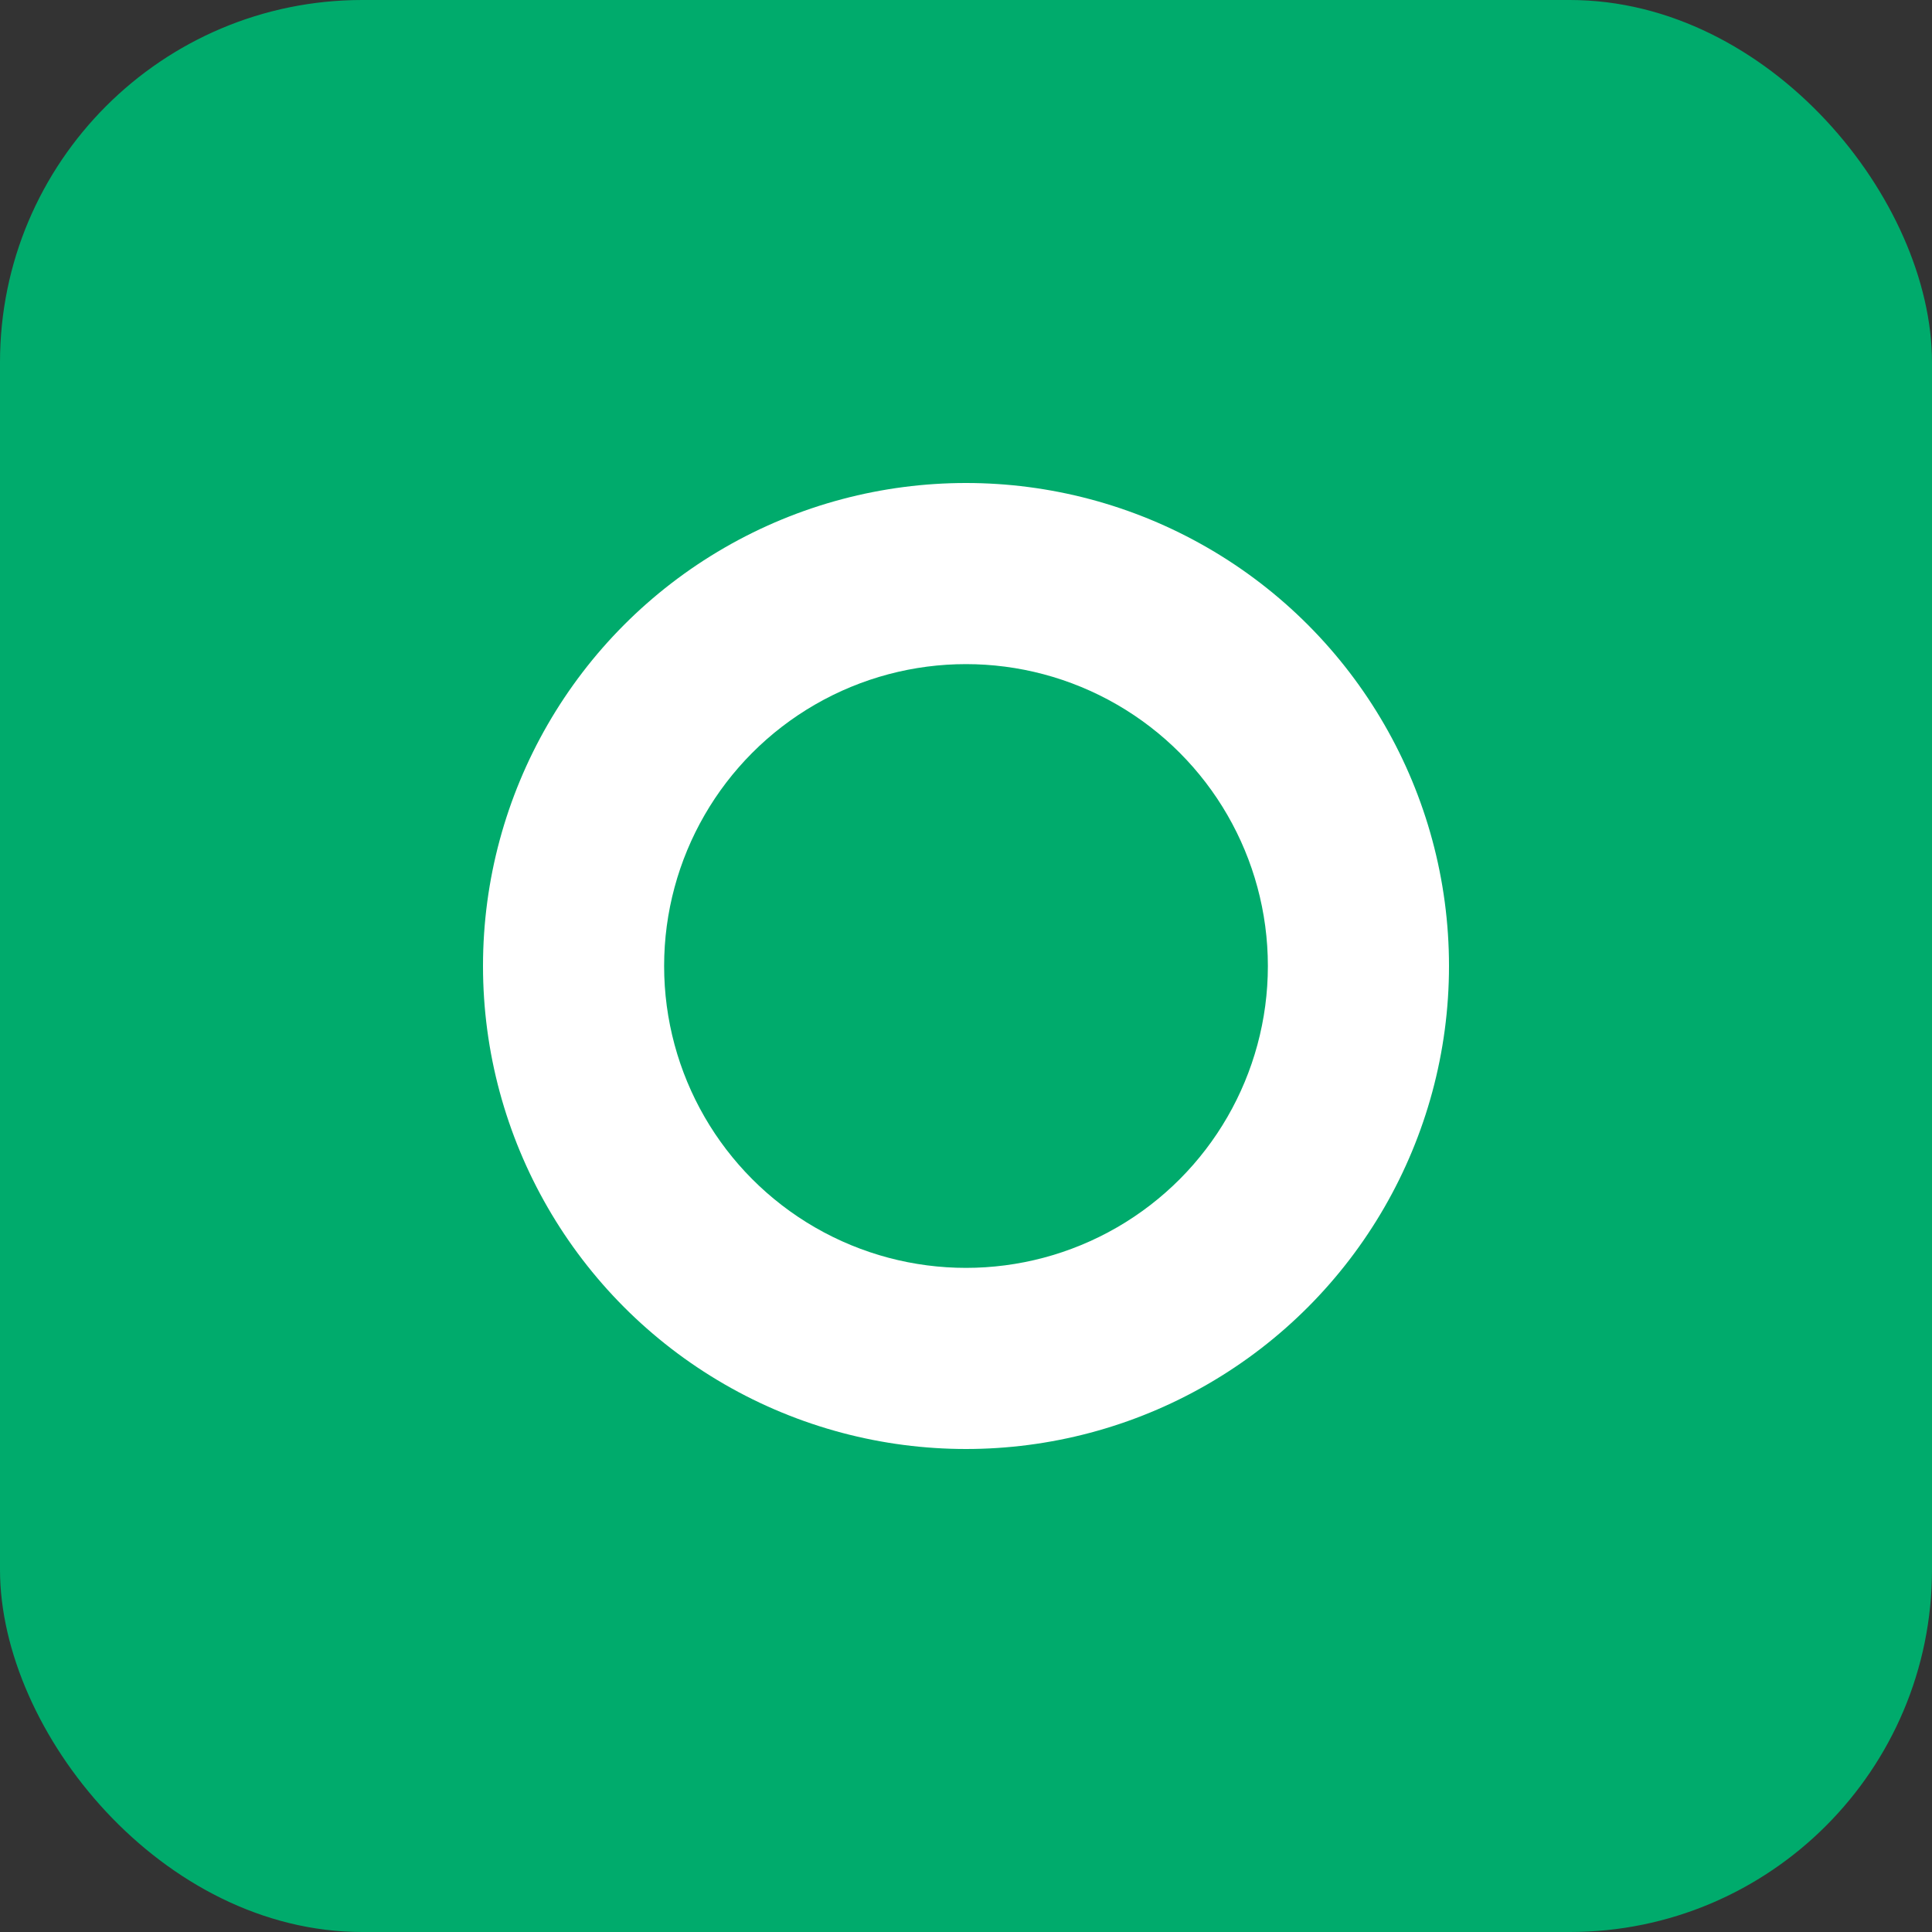 <svg xmlns="http://www.w3.org/2000/svg" viewBox="0 0 32 32" fill="none"><rect x="0" y="0" width="32" height="32" fill="#333333" stroke="none"/><rect width="32" height="32" rx="6" fill="#00AB6C"/><ellipse cx="16" cy="16" rx="8" ry="8" fill="#fff"/><ellipse cx="16" cy="16" rx="5" ry="5" fill="#00AB6C"/></svg>
